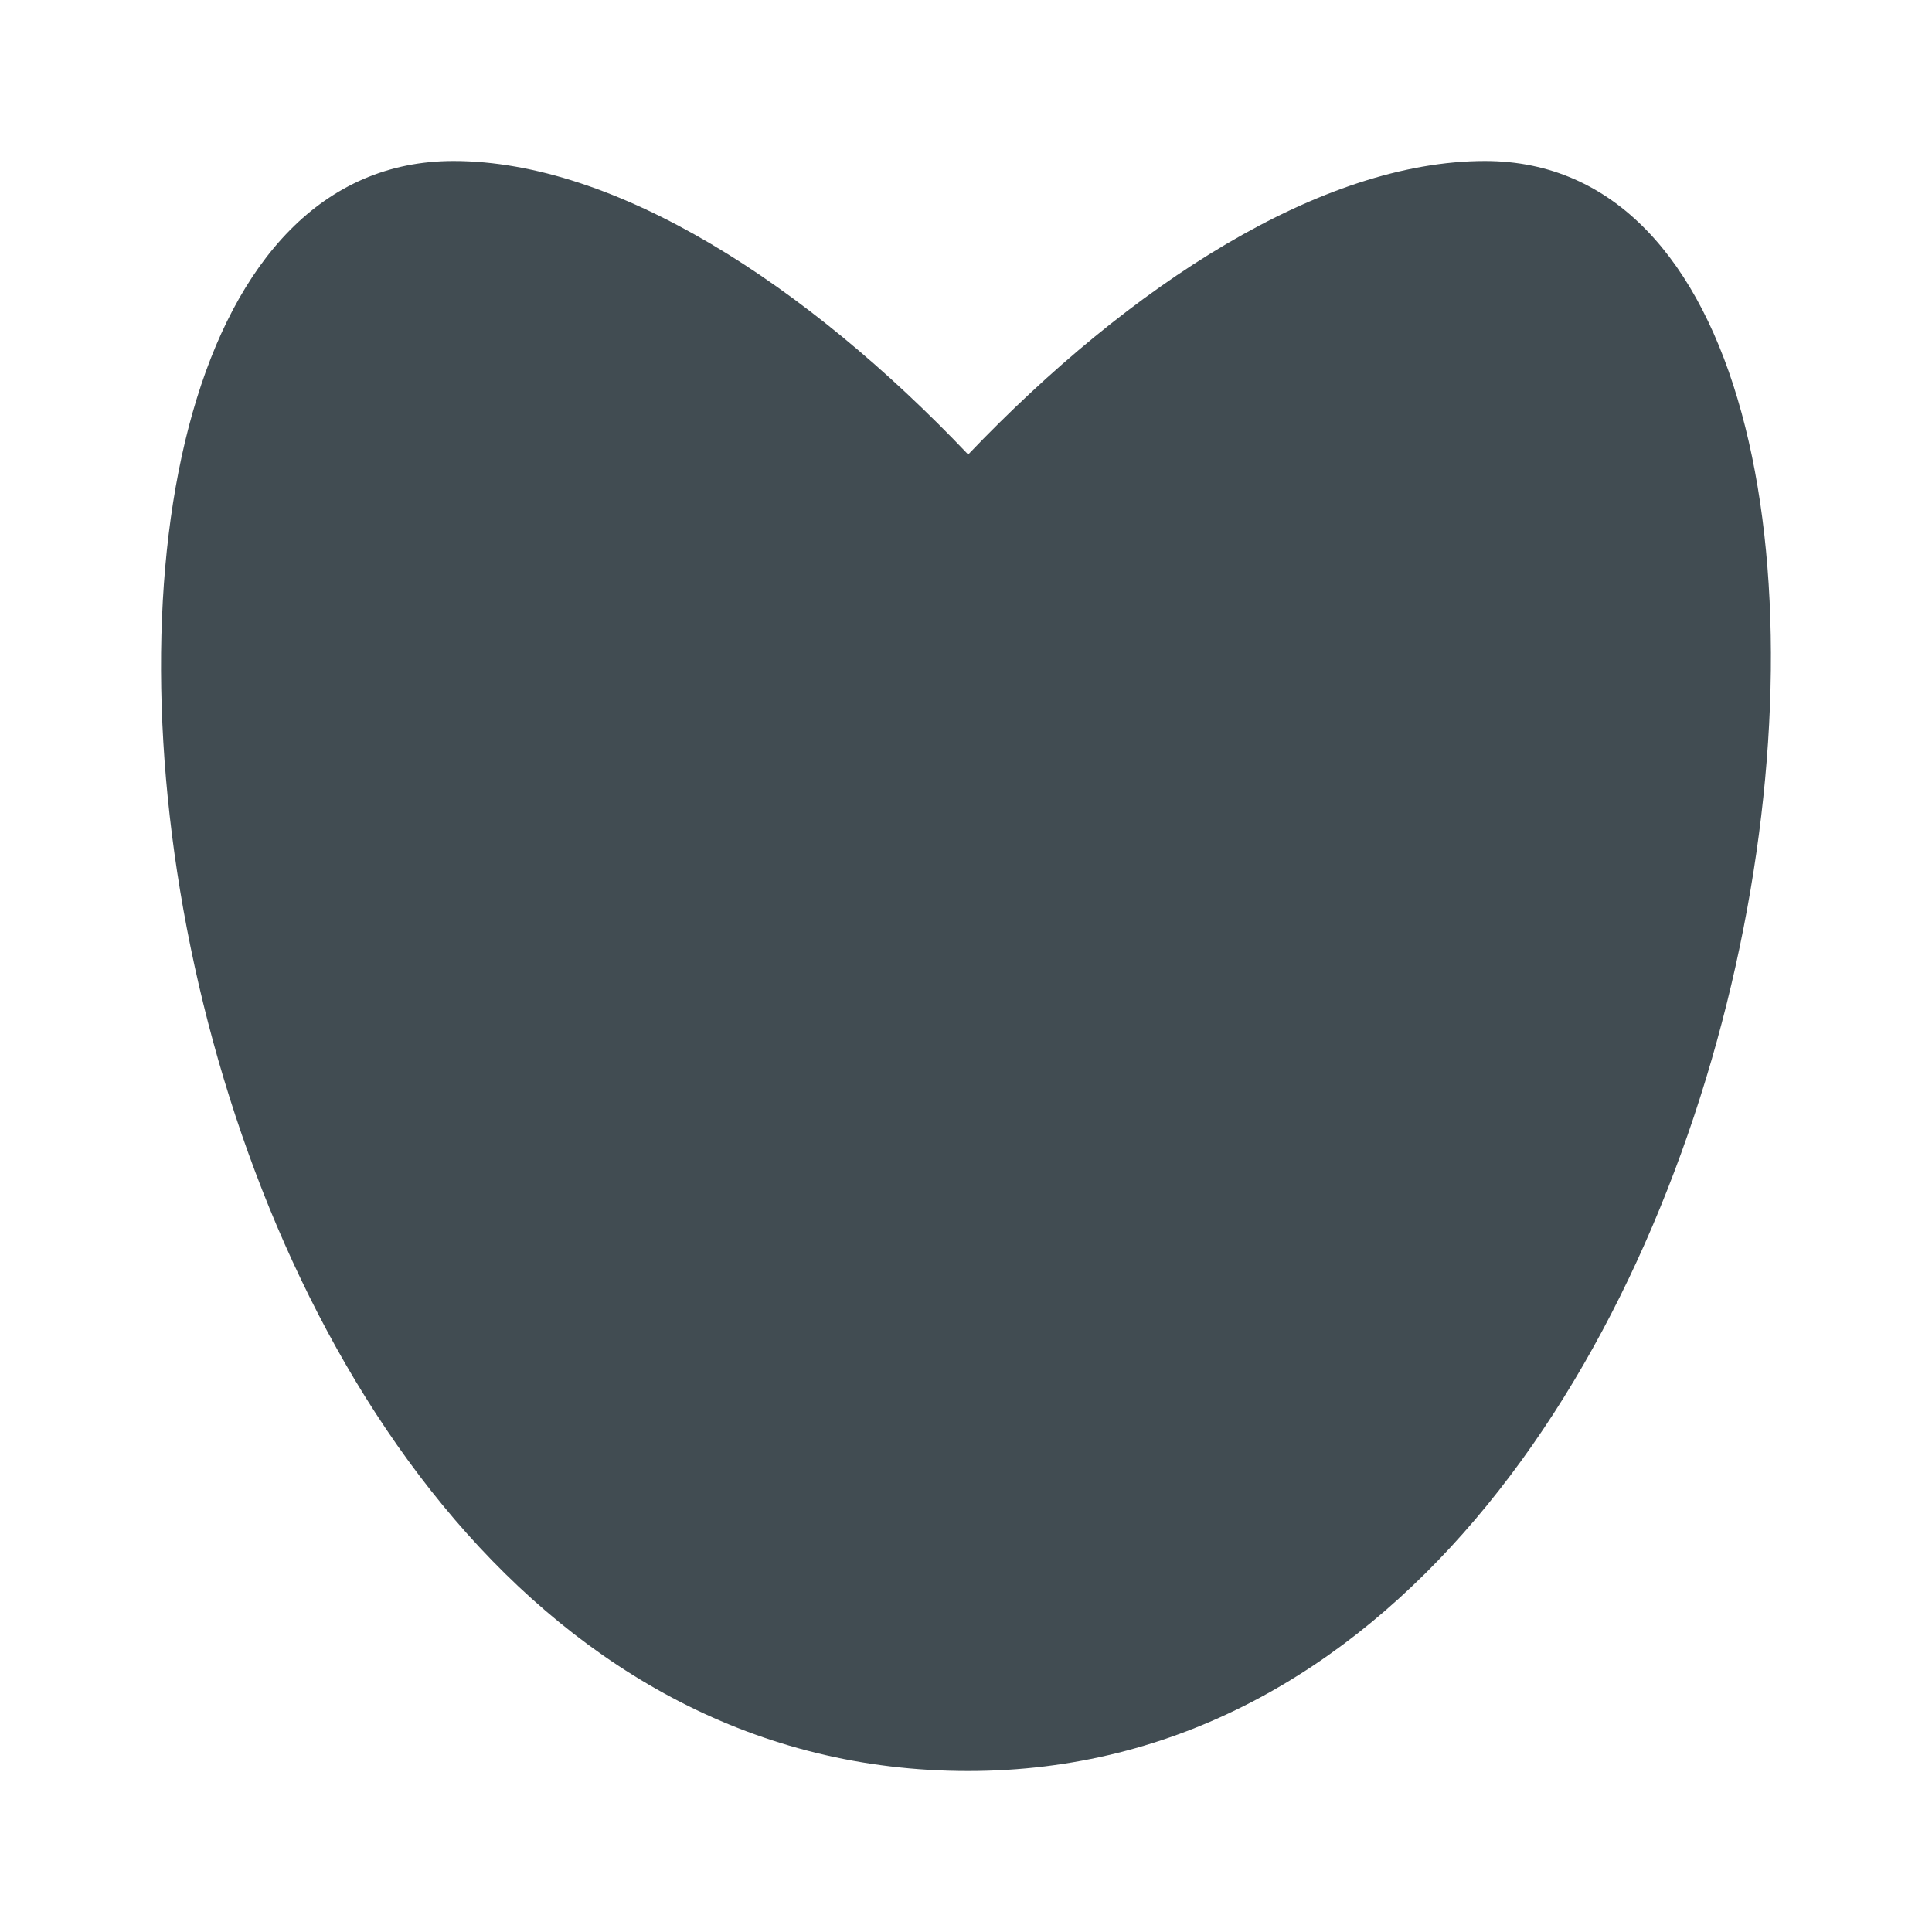 <svg xmlns="http://www.w3.org/2000/svg" width="24" height="24" viewBox="0 0 24 24">
 <defs>
  <style id="current-color-scheme" type="text/css">
   .ColorScheme-Text { color:#414c52; } .ColorScheme-Highlight { color:#00bcd4; }
  </style>
 </defs>
 <path style="fill:currentColor" class="ColorScheme-Text" d="M 5.633 2 C -0.889 2 1.448 22 12.027 22 C 22.424 22 24.912 2 18.447 2 C 16.423 2 14.044 3.533 12.027 5.646 C 10.018 3.533 7.649 2 5.633 2 z"/>
</svg>
